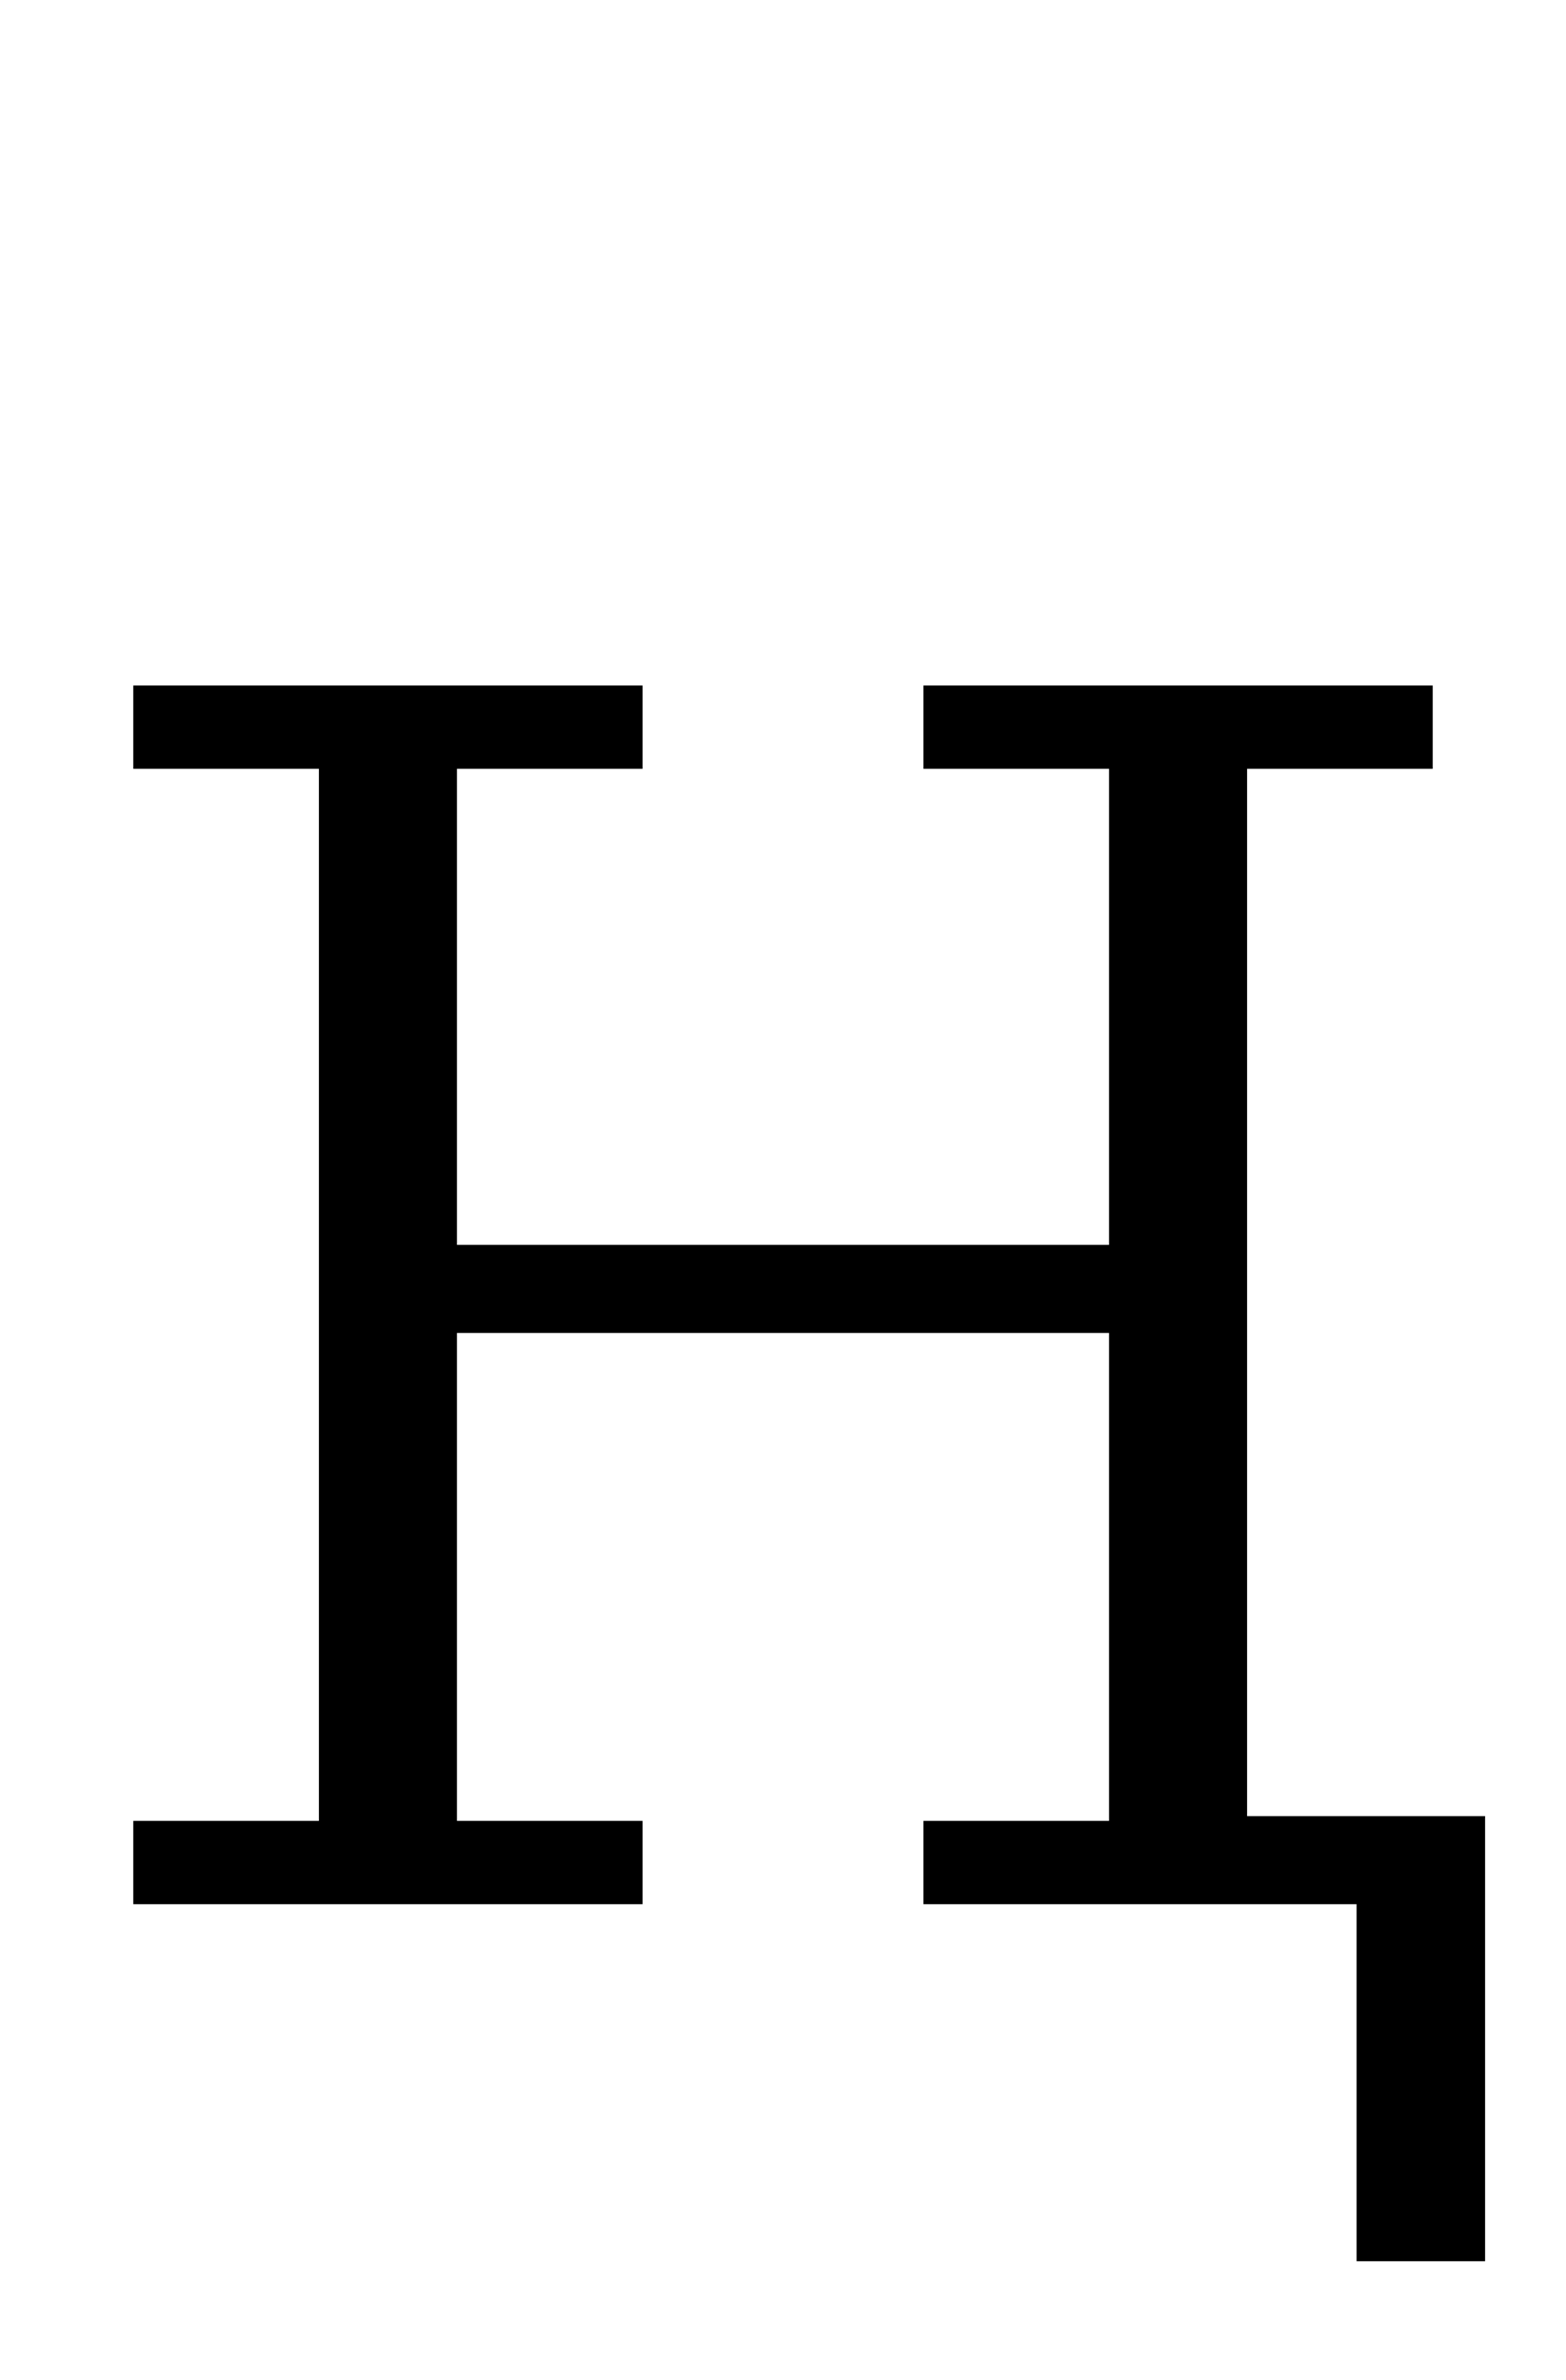 <?xml version="1.0" standalone="no"?>
<!DOCTYPE svg PUBLIC "-//W3C//DTD SVG 1.1//EN" "http://www.w3.org/Graphics/SVG/1.1/DTD/svg11.dtd" >
<svg xmlns="http://www.w3.org/2000/svg" xmlns:xlink="http://www.w3.org/1999/xlink" version="1.1" viewBox="-10 0 658 1000">
  <g transform="matrix(1 0 0 -1 0 800)">
   <path fill="currentColor"
d="M560 0h-182v35h78v205h-274v-205h78v-35h-214v35h78v442h-78v35h214v-35h-78v-200h274v200h-78v35h214v-35h-78v-440h100v-187h-54v150z" />
  </g>

</svg>
